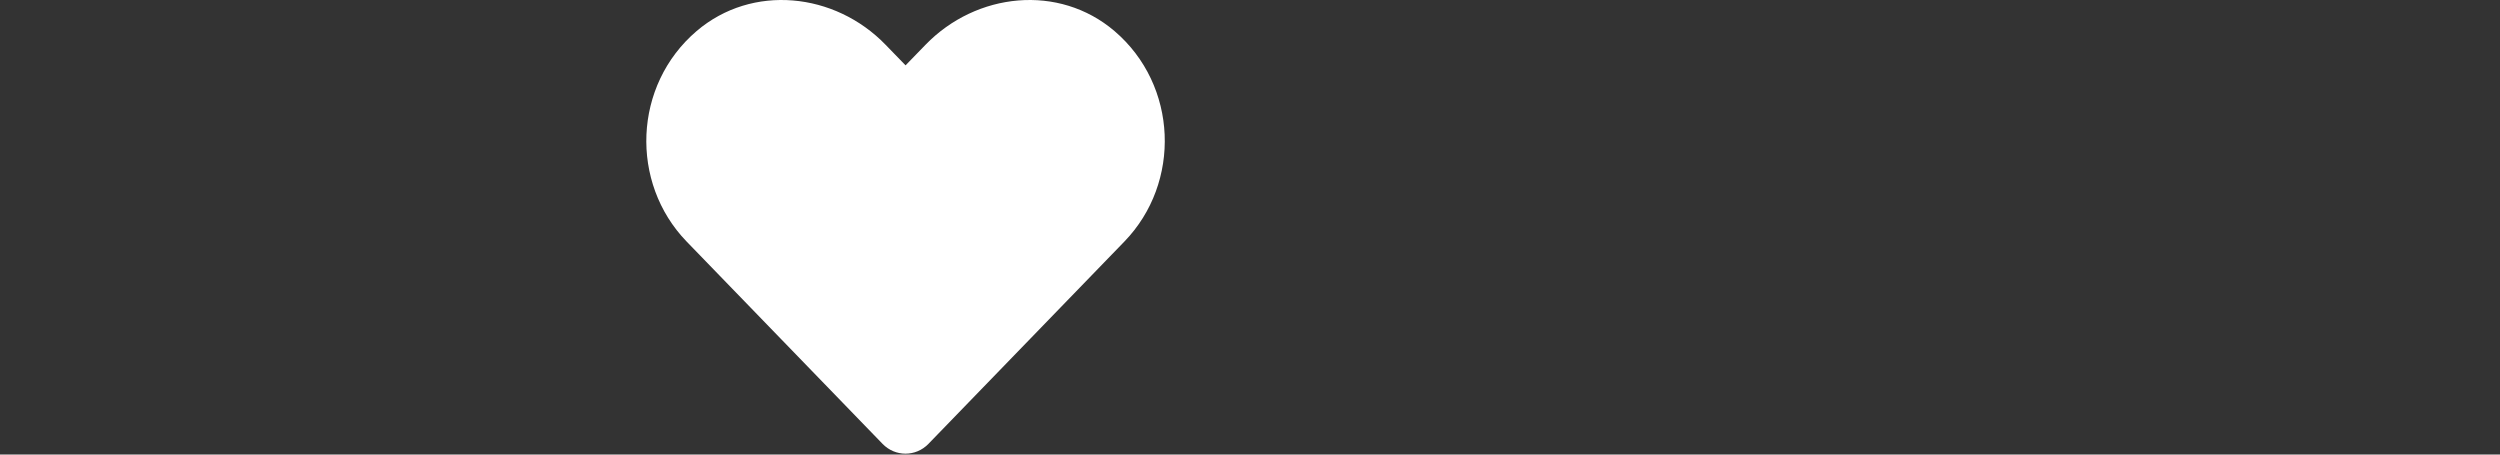 <svg width="352" height="64" viewBox="0 0 352 64" fill="none" xmlns="http://www.w3.org/2000/svg">
<rect x="0" y="0" width="352" height="64" fill="#333333" stroke="none"/>
<path d="M156.916 4.368C149.102 -2.291 137.482 -1.093 130.311 6.307L127.502 9.201L124.693 6.307C117.536 -1.093 105.901 -2.291 98.088 4.368C89.134 12.01 88.663 25.726 96.676 34.01L124.265 62.497C126.047 64.336 128.942 64.336 130.724 62.497L158.313 34.01C166.34 25.726 165.87 12.01 156.916 4.368V4.368Z" fill="white"/>
</svg>

